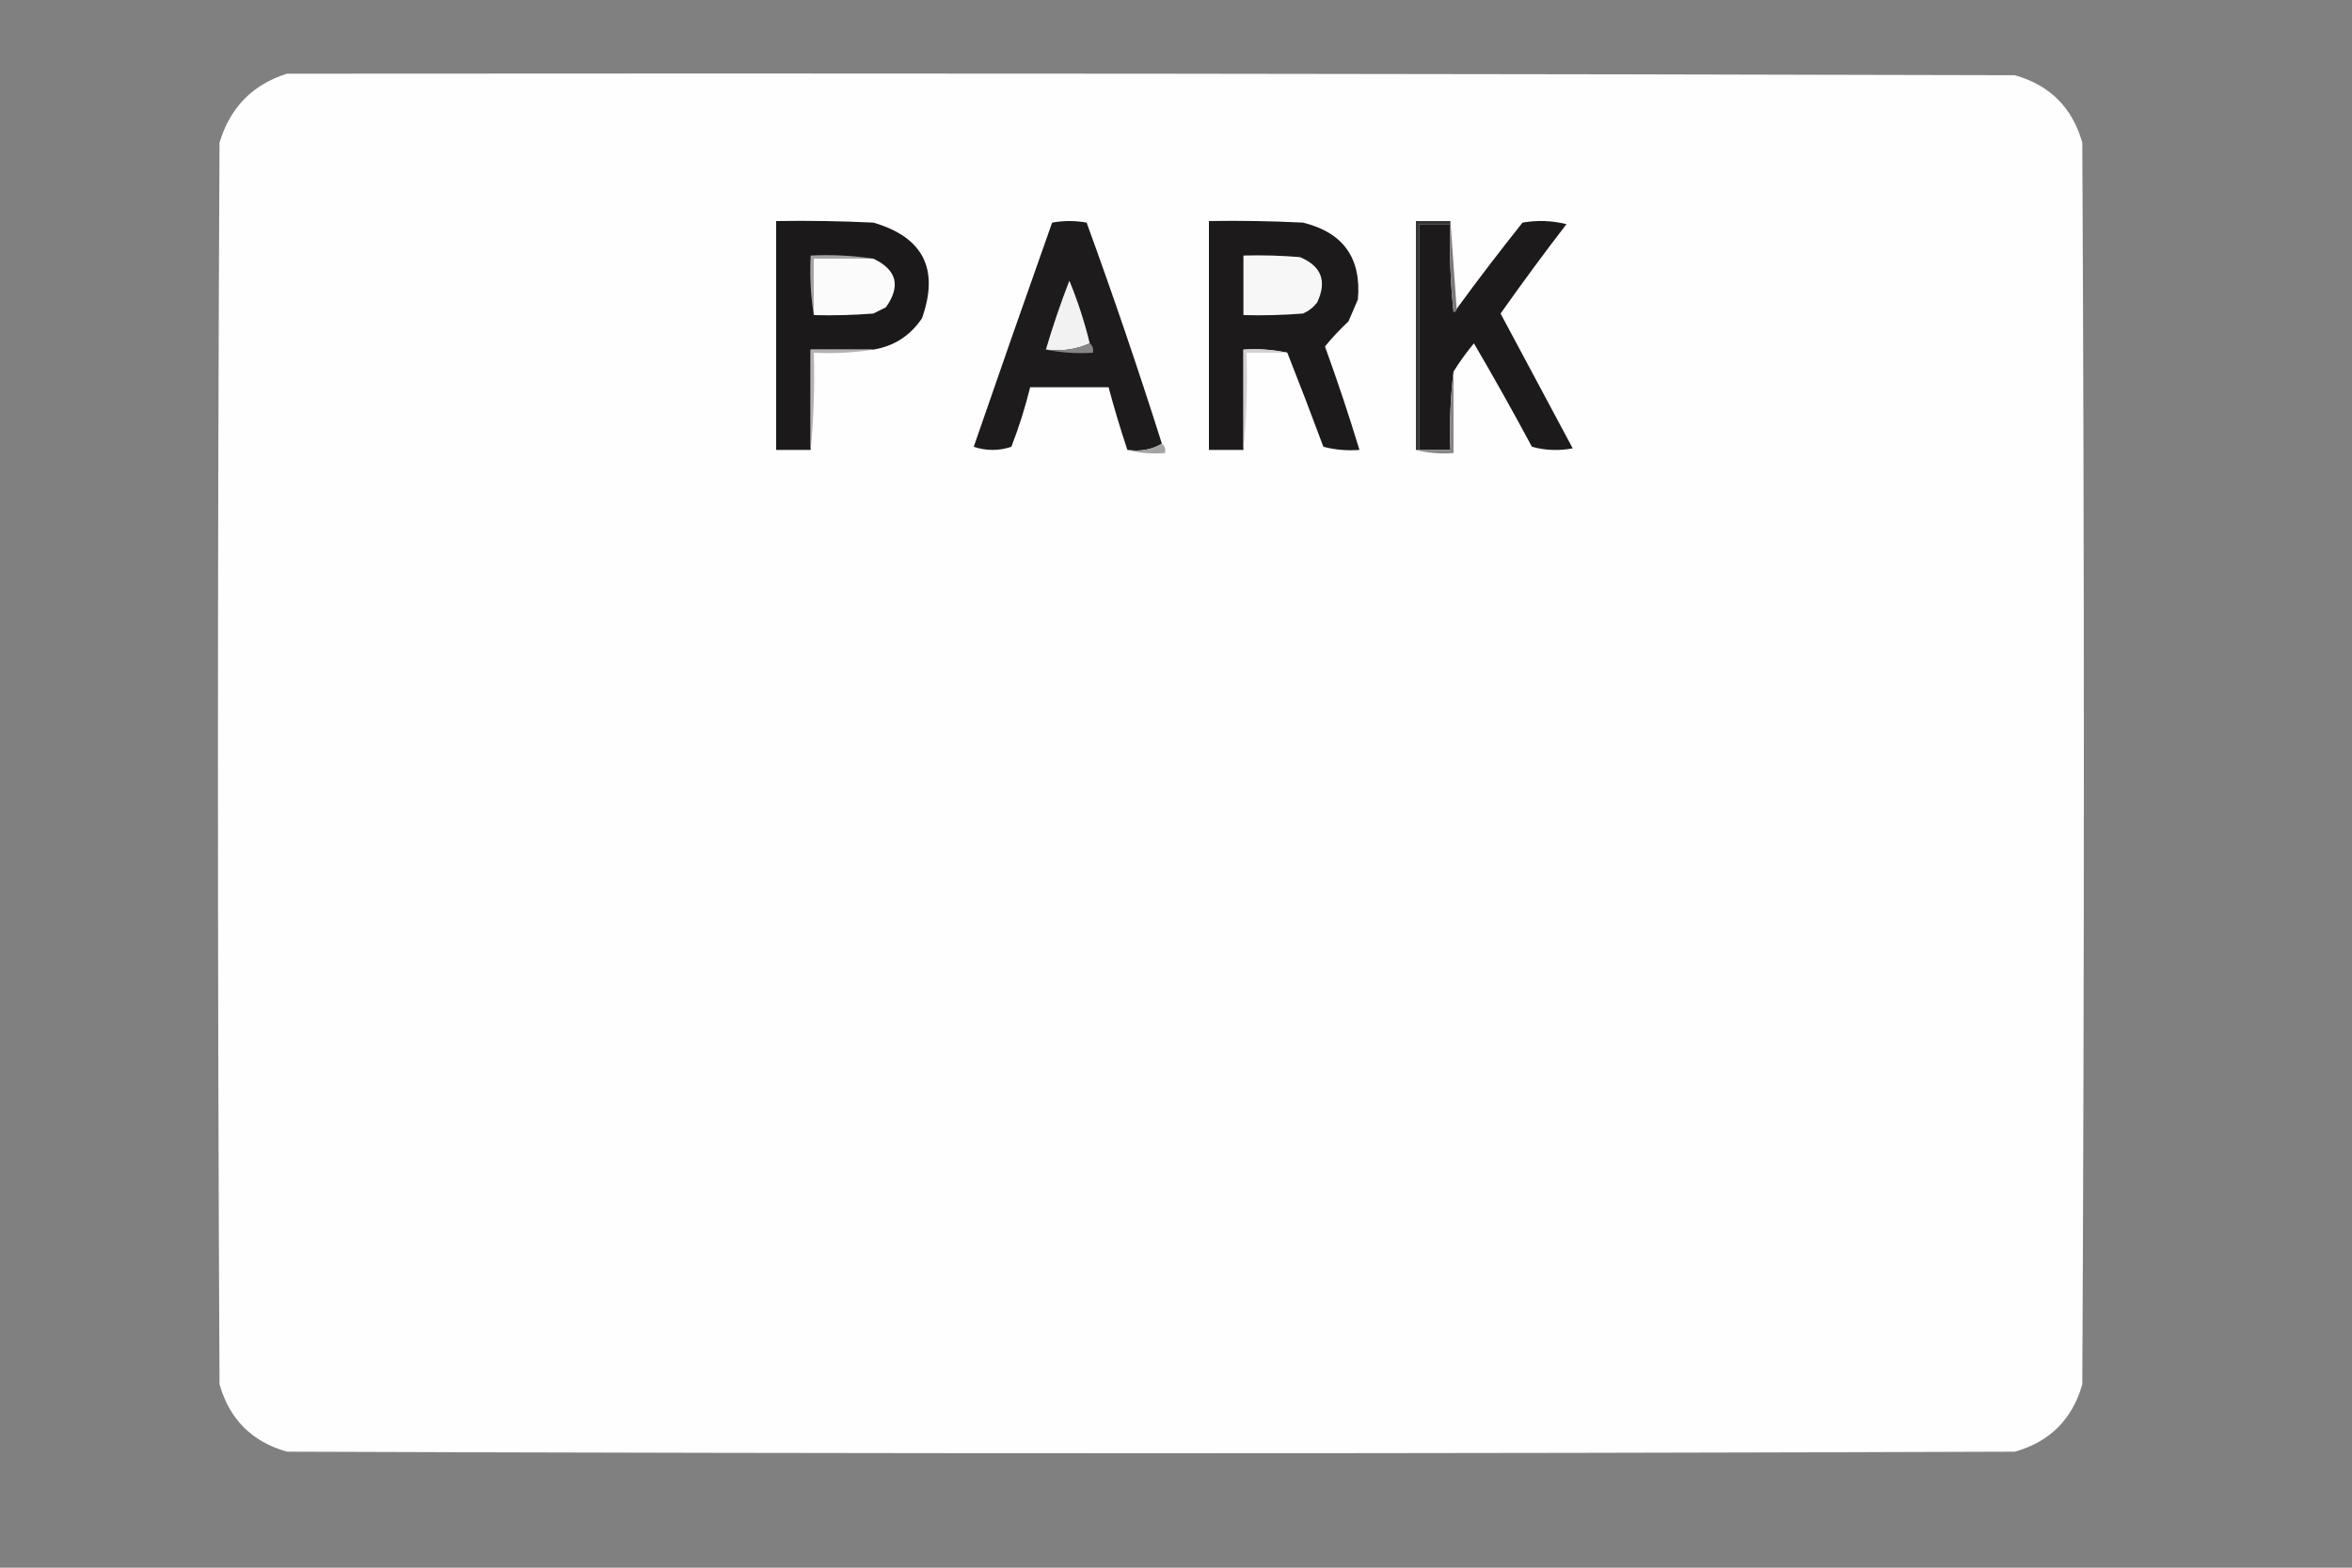 <?xml version="1.0" encoding="UTF-8"?>
<!DOCTYPE svg PUBLIC "-//W3C//DTD SVG 1.1//EN" "http://www.w3.org/Graphics/SVG/1.1/DTD/svg11.dtd">
<svg xmlns="http://www.w3.org/2000/svg" version="1.1" width="750px" height="500px" style="shape-rendering:geometricPrecision; text-rendering:geometricPrecision; image-rendering:optimizeQuality; fill-rule:evenodd; clip-rule:evenodd" xmlns:xlink="http://www.w3.org/1999/xlink">
<rect width="100%" height="100%" fill="#808080" stroke="none"/>
<g><path style="opacity:1" fill="#fefefe" d="M 91.5,23.5 C 275.167,23.333 458.834,23.5 642.5,24C 653.667,27.167 660.833,34.333 664,45.5C 664.667,177.5 664.667,309.5 664,441.5C 660.833,452.667 653.667,459.833 642.5,463C 458.833,463.667 275.167,463.667 91.5,463C 80.333,459.833 73.167,452.667 70,441.5C 69.333,309.5 69.333,177.5 70,45.5C 73.35,34.318 80.517,26.984 91.5,23.5 Z"/></g>
<g><path style="opacity:1" fill="#1b1919" d="M 278.5,111.5 C 271.833,111.5 265.167,111.5 258.5,111.5C 258.5,122.167 258.5,132.833 258.5,143.5C 254.833,143.5 251.167,143.5 247.5,143.5C 247.5,119.167 247.5,94.833 247.5,70.5C 257.839,70.334 268.172,70.5 278.5,71C 294.401,75.634 299.568,85.801 294,101.5C 290.263,107.074 285.096,110.408 278.5,111.5 Z"/></g>
<g><path style="opacity:1" fill="#1d1b1b" d="M 370.5,141.5 C 367.316,143.414 363.649,144.08 359.5,143.5C 357.297,136.892 355.297,130.226 353.5,123.5C 345.167,123.5 336.833,123.5 328.5,123.5C 326.908,129.943 324.908,136.276 322.5,142.5C 318.5,143.833 314.5,143.833 310.5,142.5C 318.74,118.612 327.073,94.779 335.5,71C 339.167,70.333 342.833,70.333 346.5,71C 354.996,94.321 362.996,117.821 370.5,141.5 Z"/></g>
<g><path style="opacity:1" fill="#1c1a1a" d="M 410.5,112.5 C 406.03,111.514 401.363,111.181 396.5,111.5C 396.5,122.167 396.5,132.833 396.5,143.5C 392.833,143.5 389.167,143.5 385.5,143.5C 385.5,119.167 385.5,94.833 385.5,70.5C 395.506,70.334 405.506,70.5 415.5,71C 428.331,74.16 434.164,82.327 433,95.5C 432,97.833 431,100.167 430,102.5C 427.289,105.042 424.789,107.709 422.5,110.5C 426.475,121.437 430.141,132.437 433.5,143.5C 429.563,143.793 425.73,143.46 422,142.5C 418.237,132.362 414.403,122.362 410.5,112.5 Z"/></g>
<g><path style="opacity:1" fill="#373535" d="M 462.5,70.5 C 462.5,70.833 462.5,71.167 462.5,71.5C 459.167,71.5 455.833,71.5 452.5,71.5C 452.5,95.5 452.5,119.5 452.5,143.5C 452.167,143.5 451.833,143.5 451.5,143.5C 451.5,119.167 451.5,94.833 451.5,70.5C 455.167,70.5 458.833,70.5 462.5,70.5 Z"/></g>
<g><path style="opacity:1" fill="#1c1a1a" d="M 463.5,118.5 C 462.507,126.65 462.174,134.983 462.5,143.5C 459.167,143.5 455.833,143.5 452.5,143.5C 452.5,119.5 452.5,95.5 452.5,71.5C 455.833,71.5 459.167,71.5 462.5,71.5C 462.168,80.857 462.502,90.19 463.5,99.5C 464.107,99.376 464.44,99.043 464.5,98.5C 471.284,89.21 478.284,80.043 485.5,71C 490.202,70.172 494.869,70.338 499.5,71.5C 492.293,80.87 485.293,90.37 478.5,100C 486.159,114.318 493.826,128.651 501.5,143C 497.129,143.828 492.795,143.661 488.5,142.5C 482.534,131.372 476.367,120.372 470,109.5C 467.615,112.379 465.448,115.379 463.5,118.5 Z"/></g>
<g><path style="opacity:1" fill="#7b7a7a" d="M 462.5,70.5 C 463.167,79.833 463.833,89.167 464.5,98.5C 464.44,99.043 464.107,99.376 463.5,99.5C 462.502,90.19 462.168,80.857 462.5,71.5C 462.5,71.167 462.5,70.833 462.5,70.5 Z"/></g>
<g><path style="opacity:1" fill="#a6a5a5" d="M 278.5,82.5 C 272.167,82.5 265.833,82.5 259.5,82.5C 259.5,88.5 259.5,94.5 259.5,100.5C 258.51,94.355 258.177,88.022 258.5,81.5C 265.354,81.176 272.021,81.509 278.5,82.5 Z"/></g>
<g><path style="opacity:1" fill="#fbfbfb" d="M 278.5,82.5 C 285.977,86.047 287.311,91.214 282.5,98C 281.167,98.667 279.833,99.333 278.5,100C 272.175,100.5 265.842,100.666 259.5,100.5C 259.5,94.5 259.5,88.5 259.5,82.5C 265.833,82.5 272.167,82.5 278.5,82.5 Z"/></g>
<g><path style="opacity:1" fill="#f7f7f7" d="M 396.5,81.5 C 402.509,81.334 408.509,81.501 414.5,82C 421.392,84.851 423.225,89.684 420,96.5C 418.786,98.049 417.286,99.216 415.5,100C 409.175,100.5 402.842,100.666 396.5,100.5C 396.5,94.167 396.5,87.833 396.5,81.5 Z"/></g>
<g><path style="opacity:1" fill="#f2f2f2" d="M 347.5,109.5 C 343.285,111.436 338.619,112.103 333.5,111.5C 335.692,104.09 338.192,96.757 341,89.5C 343.673,96.019 345.84,102.686 347.5,109.5 Z"/></g>
<g><path style="opacity:1" fill="#878585" d="M 347.5,109.5 C 348.404,110.209 348.737,111.209 348.5,112.5C 343.305,112.821 338.305,112.487 333.5,111.5C 338.619,112.103 343.285,111.436 347.5,109.5 Z"/></g>
<g><path style="opacity:1" fill="#b3b3b3" d="M 278.5,111.5 C 272.355,112.49 266.022,112.823 259.5,112.5C 259.828,123.014 259.494,133.347 258.5,143.5C 258.5,132.833 258.5,122.167 258.5,111.5C 265.167,111.5 271.833,111.5 278.5,111.5 Z"/></g>
<g><path style="opacity:1" fill="#d2d2d2" d="M 410.5,112.5 C 406.167,112.5 401.833,112.5 397.5,112.5C 397.828,123.014 397.494,133.347 396.5,143.5C 396.5,132.833 396.5,122.167 396.5,111.5C 401.363,111.181 406.03,111.514 410.5,112.5 Z"/></g>
<g><path style="opacity:1" fill="#888787" d="M 463.5,118.5 C 463.5,127.167 463.5,135.833 463.5,144.5C 459.298,144.817 455.298,144.483 451.5,143.5C 451.833,143.5 452.167,143.5 452.5,143.5C 455.833,143.5 459.167,143.5 462.5,143.5C 462.174,134.983 462.507,126.65 463.5,118.5 Z"/></g>
<g><path style="opacity:1" fill="#a5a4a4" d="M 370.5,141.5 C 371.404,142.209 371.737,143.209 371.5,144.5C 367.298,144.817 363.298,144.483 359.5,143.5C 363.649,144.08 367.316,143.414 370.5,141.5 Z"/></g>
</svg>
